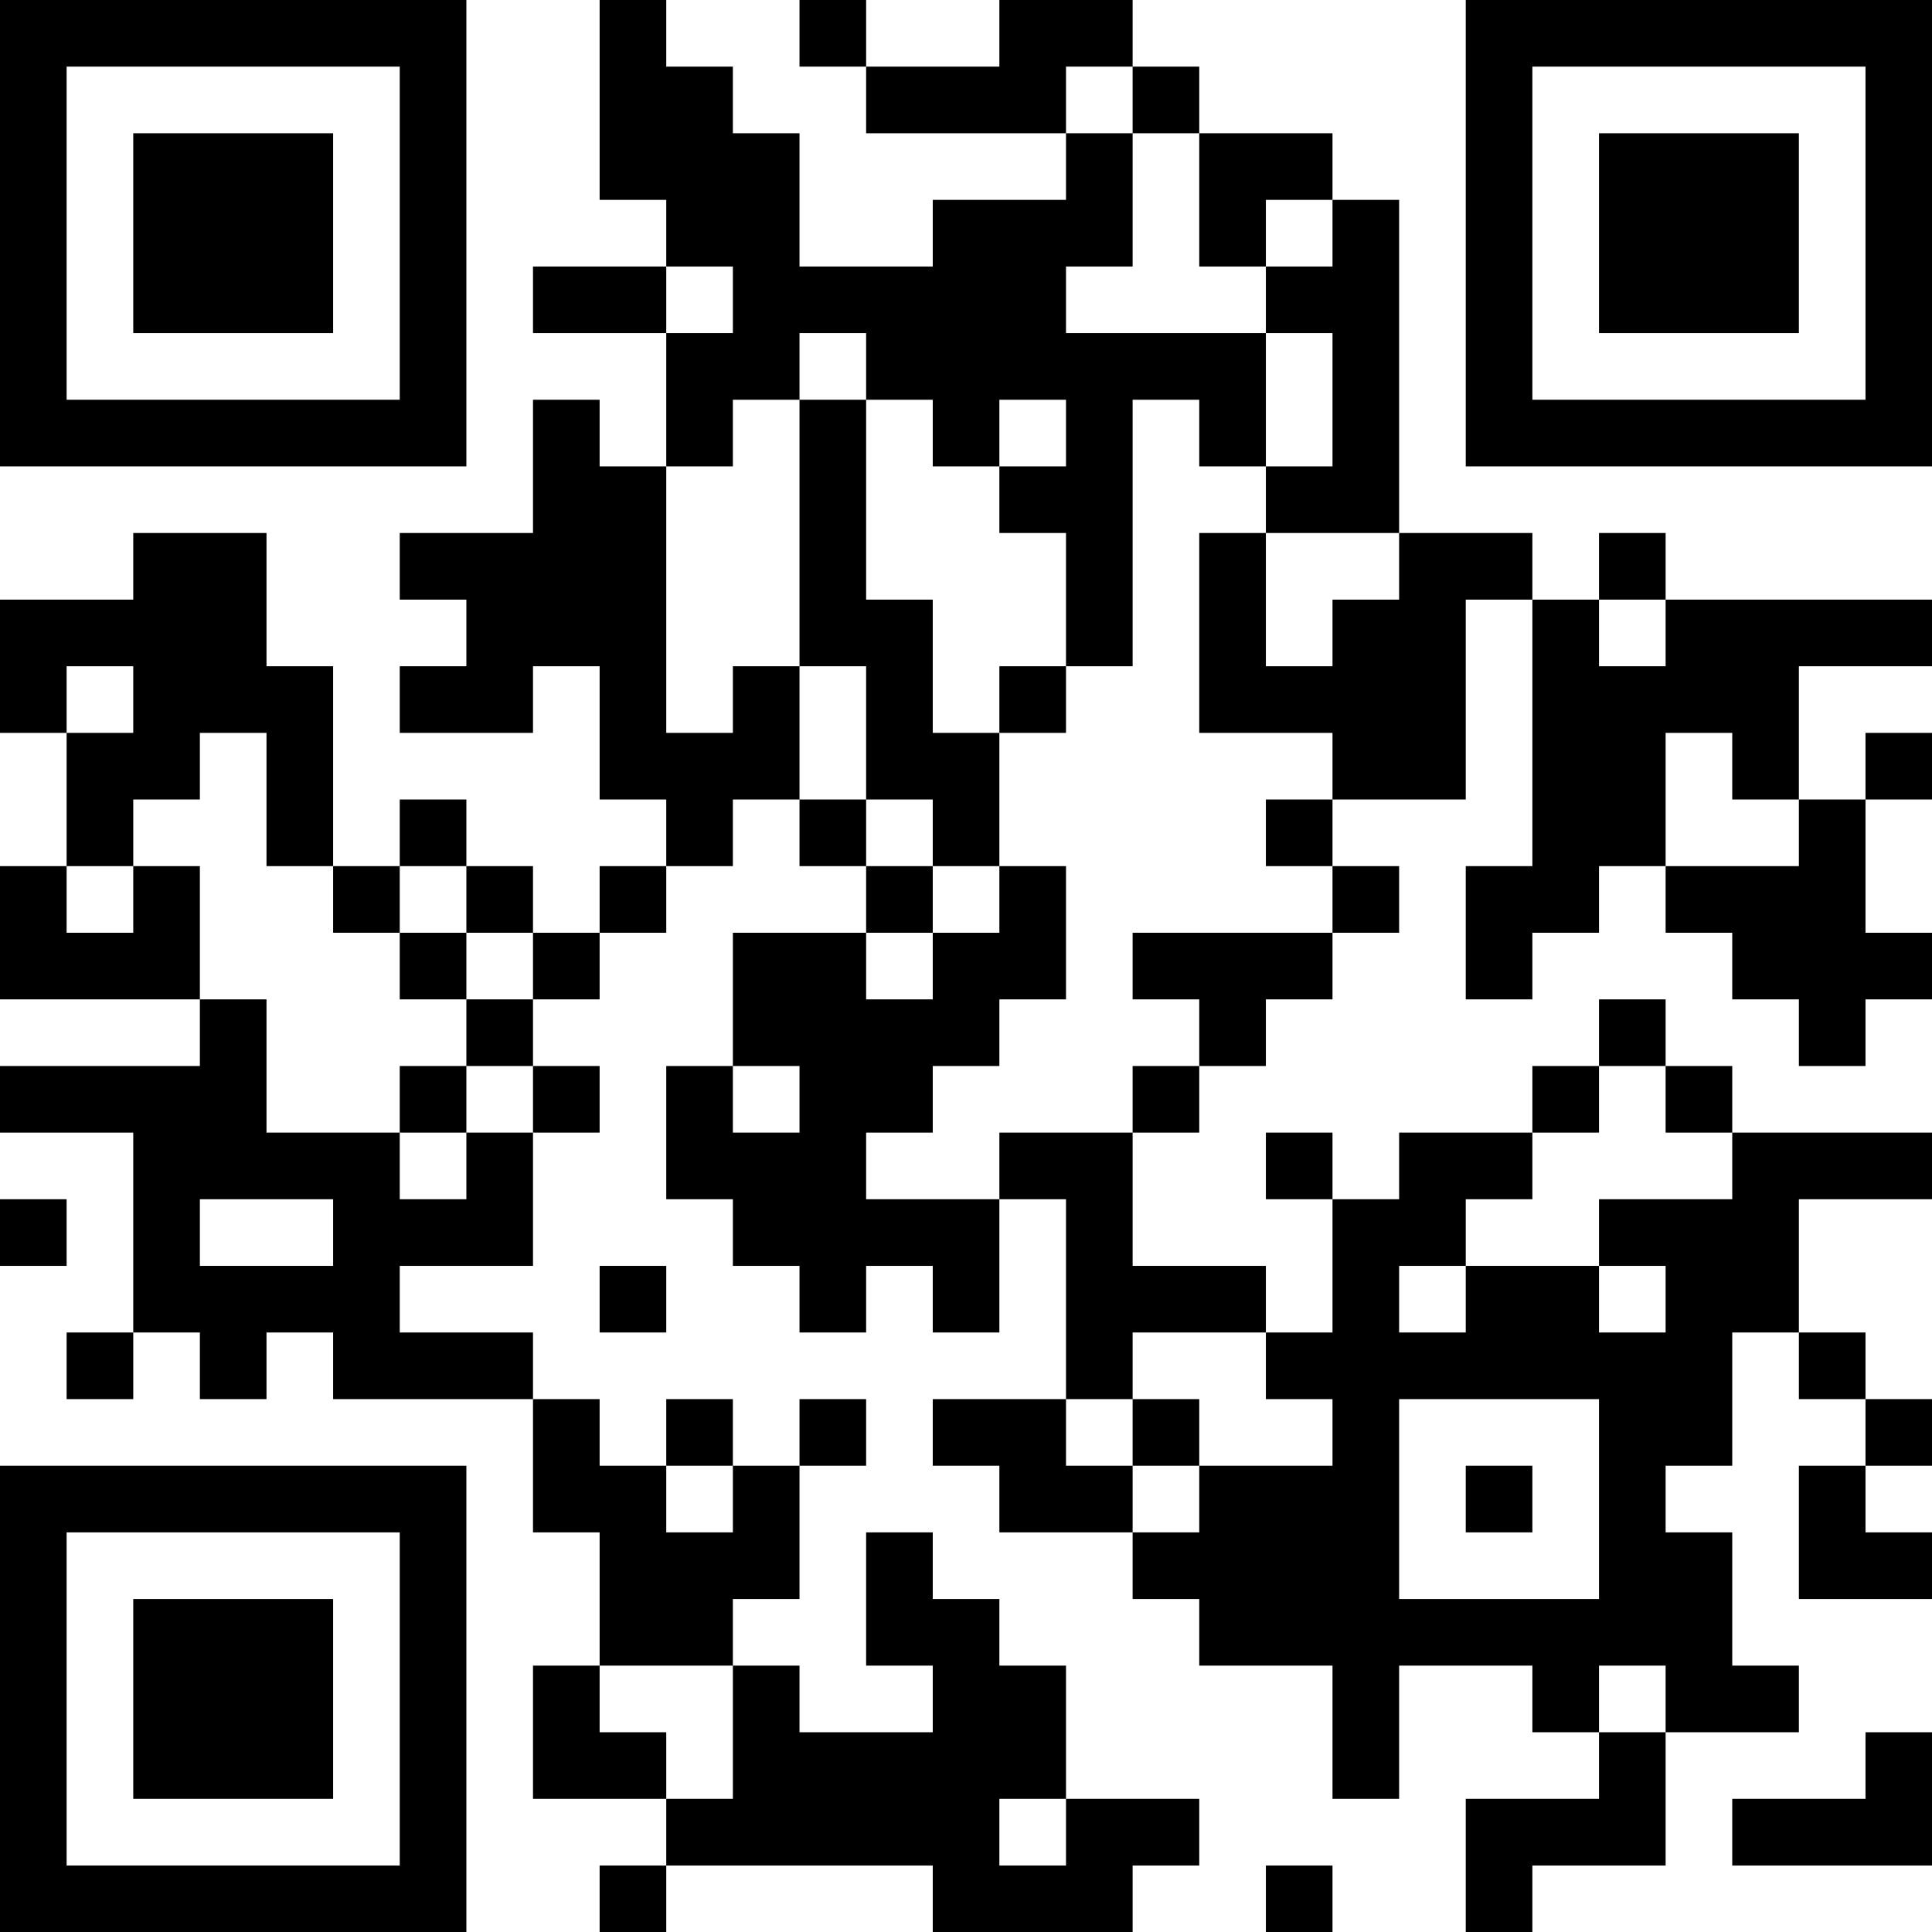 <?xml version="1.0" encoding="UTF-8"?>
<svg xmlns="http://www.w3.org/2000/svg" version="1.1" width="200" height="200" viewBox="0 0 200 200"><rect x="0" y="0" width="200" height="200" fill="#ffffff"/><g transform="scale(6.897)"><g transform="translate(0,0)"><path fill-rule="evenodd" d="M9 0L9 3L10 3L10 4L8 4L8 5L10 5L10 7L9 7L9 6L8 6L8 8L6 8L6 9L7 9L7 10L6 10L6 11L8 11L8 10L9 10L9 12L10 12L10 13L9 13L9 14L8 14L8 13L7 13L7 12L6 12L6 13L5 13L5 10L4 10L4 8L2 8L2 9L0 9L0 11L1 11L1 13L0 13L0 15L3 15L3 16L0 16L0 17L2 17L2 20L1 20L1 21L2 21L2 20L3 20L3 21L4 21L4 20L5 20L5 21L8 21L8 23L9 23L9 25L8 25L8 27L10 27L10 28L9 28L9 29L10 29L10 28L14 28L14 29L17 29L17 28L18 28L18 27L16 27L16 25L15 25L15 24L14 24L14 23L13 23L13 25L14 25L14 26L12 26L12 25L11 25L11 24L12 24L12 22L13 22L13 21L12 21L12 22L11 22L11 21L10 21L10 22L9 22L9 21L8 21L8 20L6 20L6 19L8 19L8 17L9 17L9 16L8 16L8 15L9 15L9 14L10 14L10 13L11 13L11 12L12 12L12 13L13 13L13 14L11 14L11 16L10 16L10 18L11 18L11 19L12 19L12 20L13 20L13 19L14 19L14 20L15 20L15 18L16 18L16 21L14 21L14 22L15 22L15 23L17 23L17 24L18 24L18 25L20 25L20 27L21 27L21 25L23 25L23 26L24 26L24 27L22 27L22 29L23 29L23 28L25 28L25 26L27 26L27 25L26 25L26 23L25 23L25 22L26 22L26 20L27 20L27 21L28 21L28 22L27 22L27 24L29 24L29 23L28 23L28 22L29 22L29 21L28 21L28 20L27 20L27 18L29 18L29 17L26 17L26 16L25 16L25 15L24 15L24 16L23 16L23 17L21 17L21 18L20 18L20 17L19 17L19 18L20 18L20 20L19 20L19 19L17 19L17 17L18 17L18 16L19 16L19 15L20 15L20 14L21 14L21 13L20 13L20 12L22 12L22 9L23 9L23 13L22 13L22 15L23 15L23 14L24 14L24 13L25 13L25 14L26 14L26 15L27 15L27 16L28 16L28 15L29 15L29 14L28 14L28 12L29 12L29 11L28 11L28 12L27 12L27 10L29 10L29 9L25 9L25 8L24 8L24 9L23 9L23 8L21 8L21 3L20 3L20 2L18 2L18 1L17 1L17 0L15 0L15 1L13 1L13 0L12 0L12 1L13 1L13 2L16 2L16 3L14 3L14 4L12 4L12 2L11 2L11 1L10 1L10 0ZM16 1L16 2L17 2L17 4L16 4L16 5L19 5L19 7L18 7L18 6L17 6L17 10L16 10L16 8L15 8L15 7L16 7L16 6L15 6L15 7L14 7L14 6L13 6L13 5L12 5L12 6L11 6L11 7L10 7L10 11L11 11L11 10L12 10L12 12L13 12L13 13L14 13L14 14L13 14L13 15L14 15L14 14L15 14L15 13L16 13L16 15L15 15L15 16L14 16L14 17L13 17L13 18L15 18L15 17L17 17L17 16L18 16L18 15L17 15L17 14L20 14L20 13L19 13L19 12L20 12L20 11L18 11L18 8L19 8L19 10L20 10L20 9L21 9L21 8L19 8L19 7L20 7L20 5L19 5L19 4L20 4L20 3L19 3L19 4L18 4L18 2L17 2L17 1ZM10 4L10 5L11 5L11 4ZM12 6L12 10L13 10L13 12L14 12L14 13L15 13L15 11L16 11L16 10L15 10L15 11L14 11L14 9L13 9L13 6ZM24 9L24 10L25 10L25 9ZM1 10L1 11L2 11L2 10ZM3 11L3 12L2 12L2 13L1 13L1 14L2 14L2 13L3 13L3 15L4 15L4 17L6 17L6 18L7 18L7 17L8 17L8 16L7 16L7 15L8 15L8 14L7 14L7 13L6 13L6 14L5 14L5 13L4 13L4 11ZM25 11L25 13L27 13L27 12L26 12L26 11ZM6 14L6 15L7 15L7 14ZM6 16L6 17L7 17L7 16ZM11 16L11 17L12 17L12 16ZM24 16L24 17L23 17L23 18L22 18L22 19L21 19L21 20L22 20L22 19L24 19L24 20L25 20L25 19L24 19L24 18L26 18L26 17L25 17L25 16ZM0 18L0 19L1 19L1 18ZM3 18L3 19L5 19L5 18ZM9 19L9 20L10 20L10 19ZM17 20L17 21L16 21L16 22L17 22L17 23L18 23L18 22L20 22L20 21L19 21L19 20ZM17 21L17 22L18 22L18 21ZM21 21L21 24L24 24L24 21ZM10 22L10 23L11 23L11 22ZM22 22L22 23L23 23L23 22ZM9 25L9 26L10 26L10 27L11 27L11 25ZM24 25L24 26L25 26L25 25ZM28 26L28 27L26 27L26 28L29 28L29 26ZM15 27L15 28L16 28L16 27ZM19 28L19 29L20 29L20 28ZM0 0L0 7L7 7L7 0ZM1 1L1 6L6 6L6 1ZM2 2L2 5L5 5L5 2ZM22 0L22 7L29 7L29 0ZM23 1L23 6L28 6L28 1ZM24 2L24 5L27 5L27 2ZM0 22L0 29L7 29L7 22ZM1 23L1 28L6 28L6 23ZM2 24L2 27L5 27L5 24Z" fill="#000000"/></g></g></svg>
